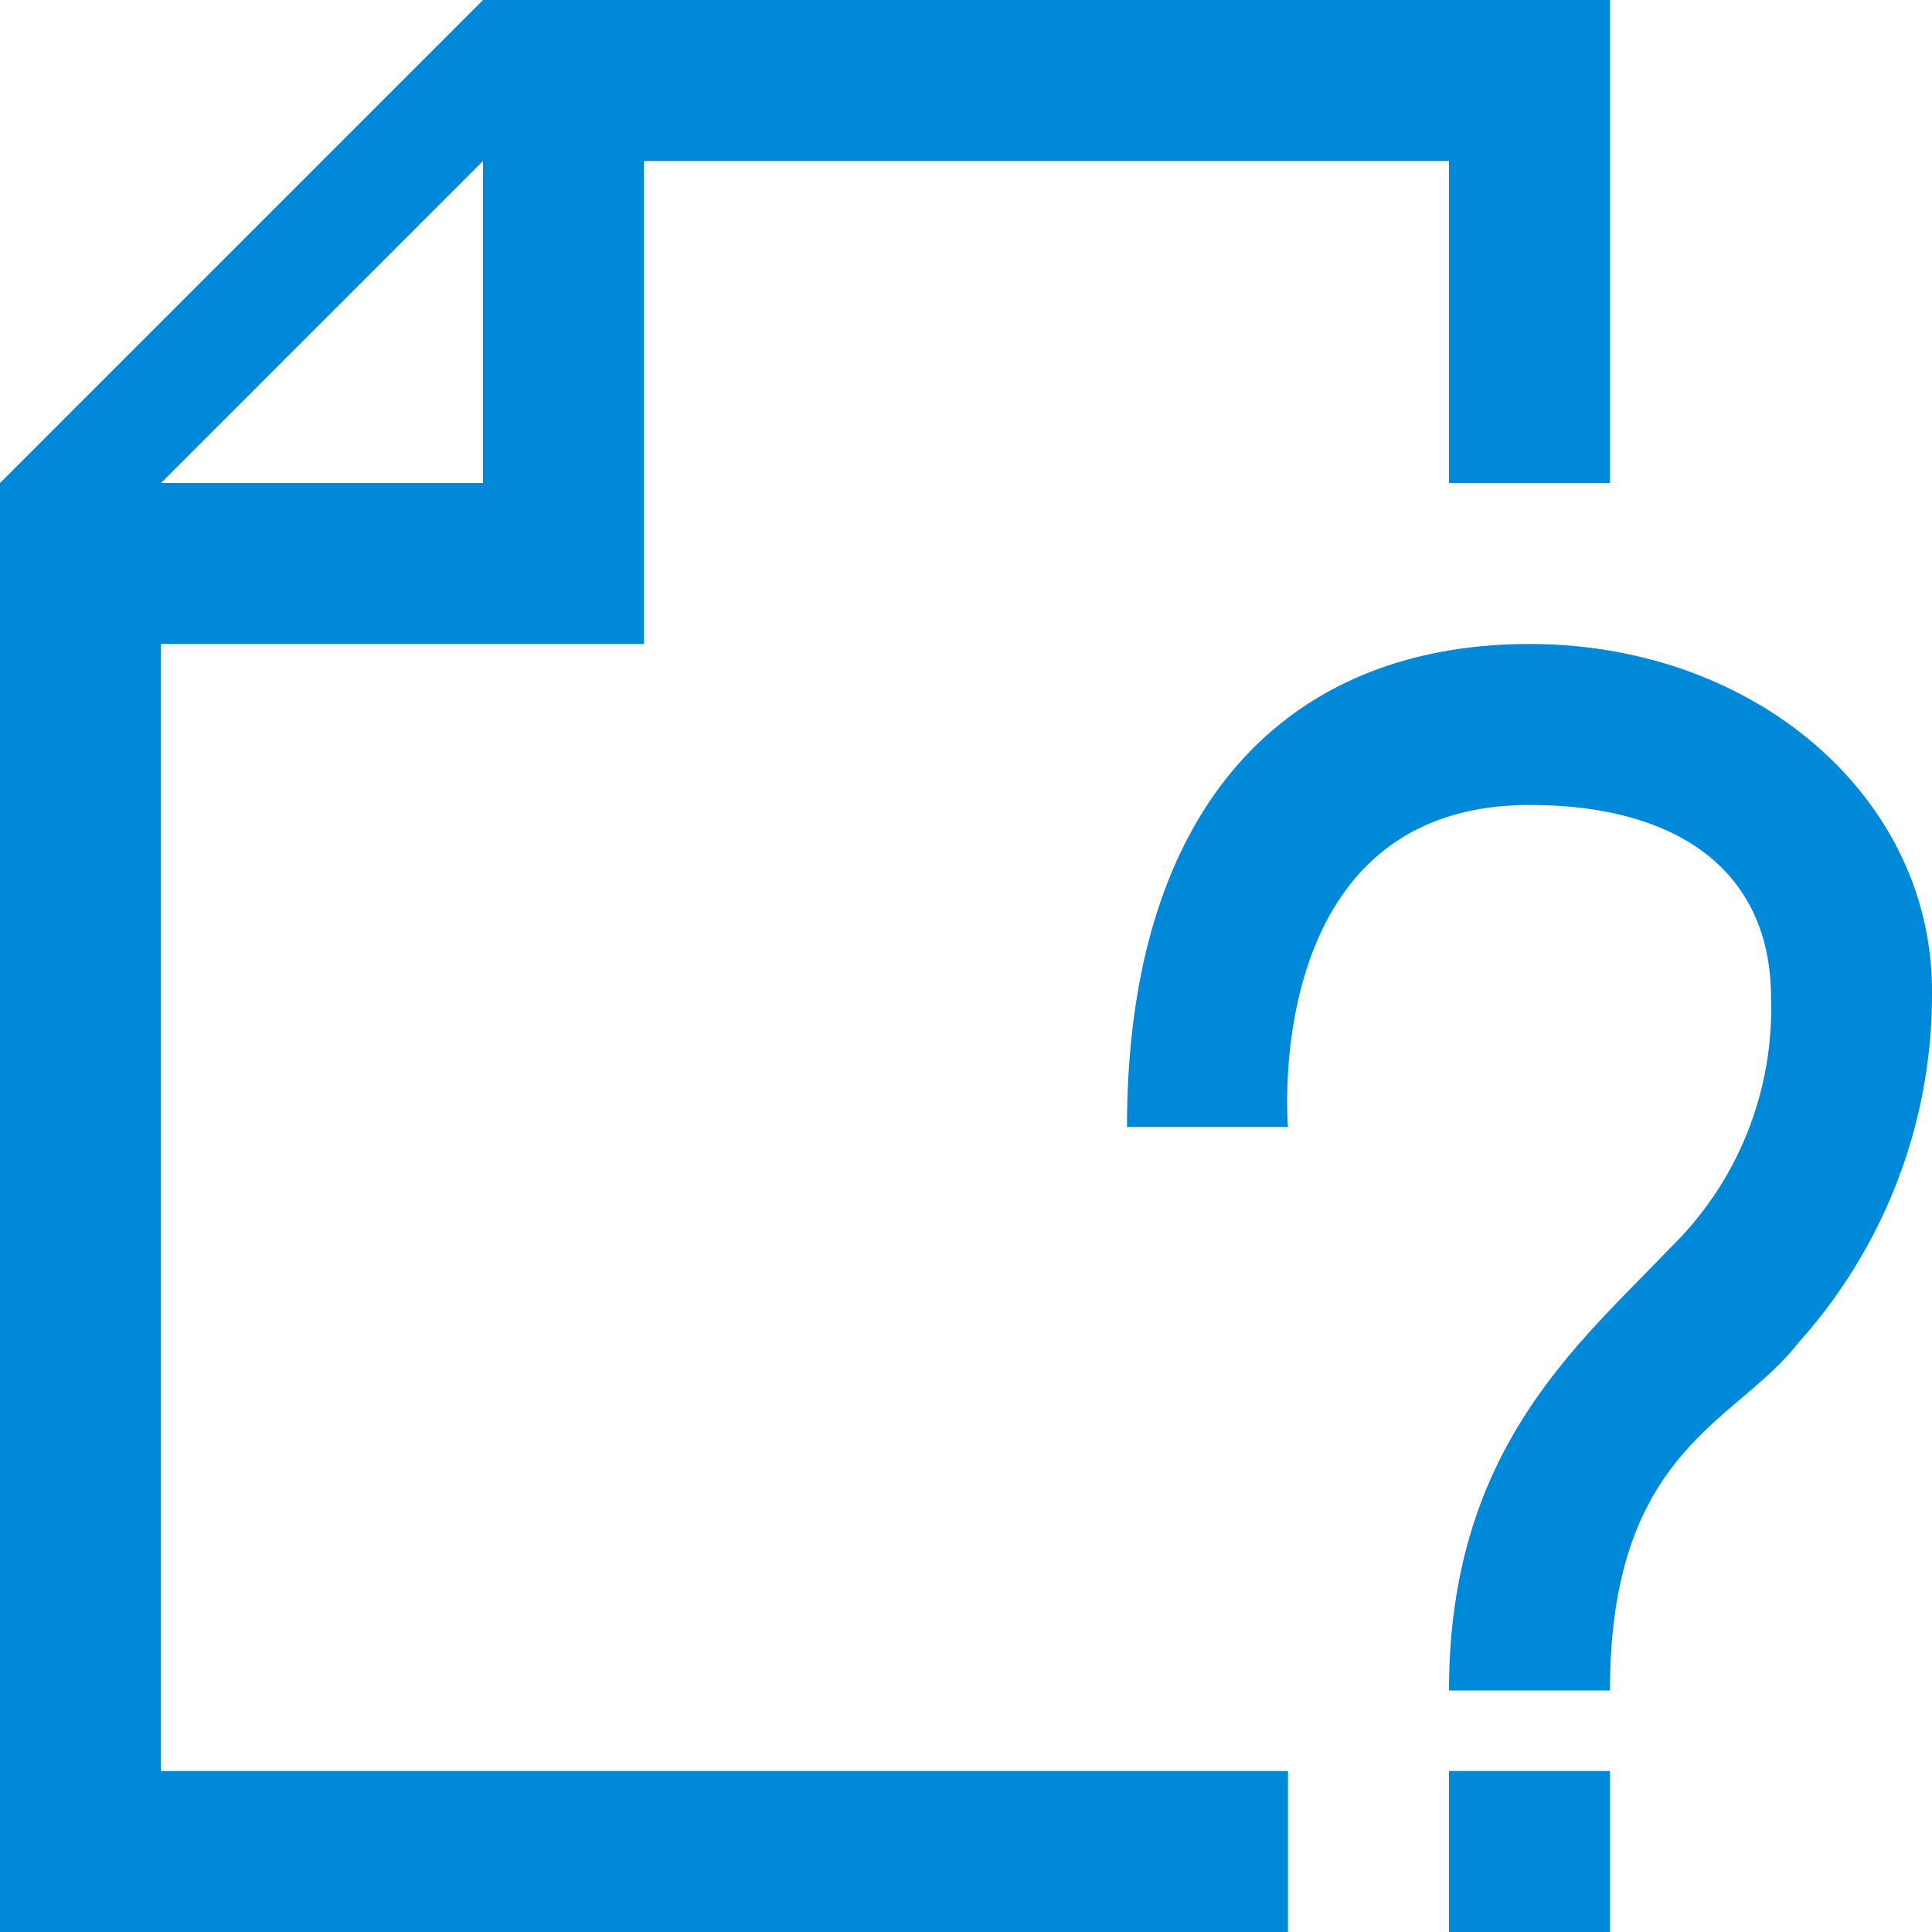 <svg id="Layer_1" data-name="Layer 1" xmlns="http://www.w3.org/2000/svg" width="24" height="24" viewBox="0 0 24 24"><defs><style>.cls-1{fill:#0089d9;fill-rule:evenodd;}</style></defs><g id="Undefined_Document" data-name="Undefined Document"><path class="cls-1" d="M2,8H8V2H18V6h2V0H6L0,6V24H16V22H2ZM6,2V6H2ZM19,8c-3,0-5,2-5,6h2s-.35-4,3-4c1.93,0,3,.89,3,2.39a4.15,4.15,0,0,1-1.26,3.12C19.61,16.7,18,18,18,21h2c0-3,1.57-3.32,2.34-4.32A6.47,6.47,0,0,0,24,12.31C24,9.91,21.81,8,19,8ZM18,24h2V22H18Z"/></g></svg>